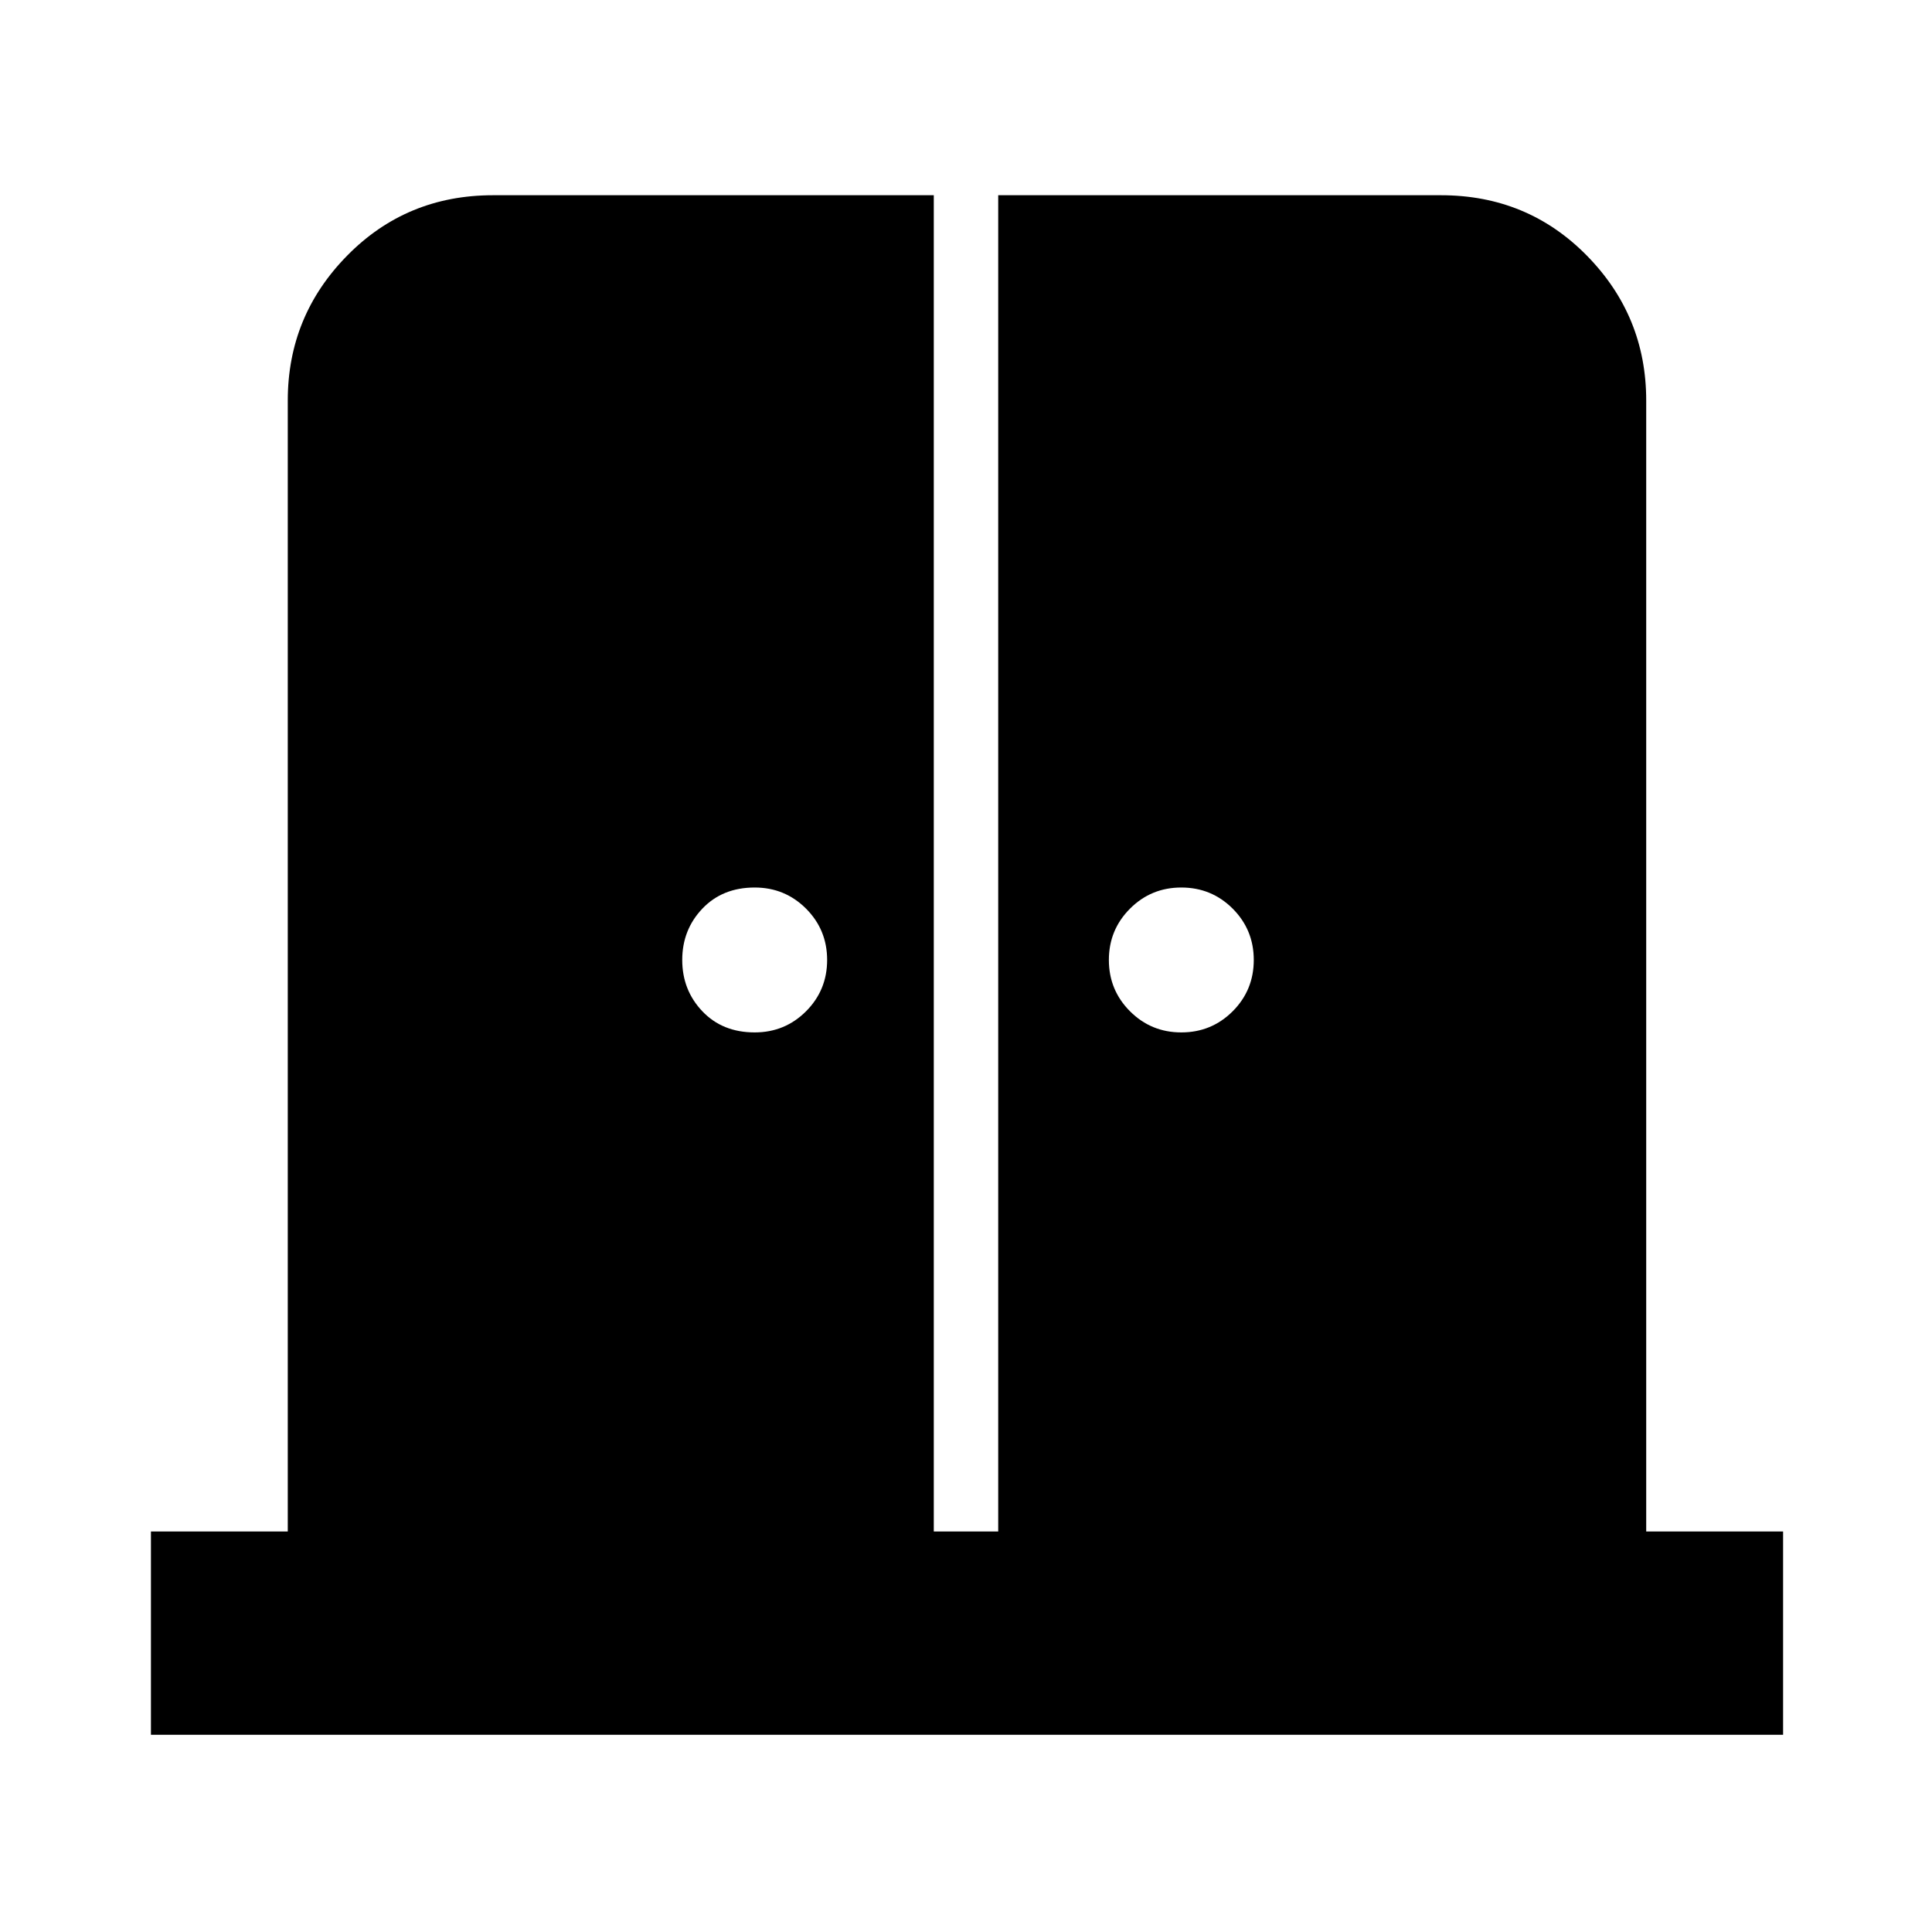 <svg xmlns="http://www.w3.org/2000/svg" height="40" width="40"><path d="M15.625 21.375q.625 0 1.063-.437.437-.438.437-1.063t-.437-1.063q-.438-.437-1.063-.437-.667 0-1.083.437-.417.438-.417 1.063t.417 1.063q.416.437 1.083.437Zm8.833 0q.625 0 1.063-.437.437-.438.437-1.063t-.437-1.063q-.438-.437-1.063-.437t-1.062.437q-.438.438-.438 1.063t.438 1.063q.437.437 1.062.437ZM3.125 35.917v-4.209h2.833V8.292q0-1.75 1.23-3 1.229-1.25 3.02-1.25h9.125v27.666h1.334V4.042h9.166q1.792 0 3.021 1.25 1.229 1.25 1.229 3v23.416h2.834v4.209Z"/></svg>